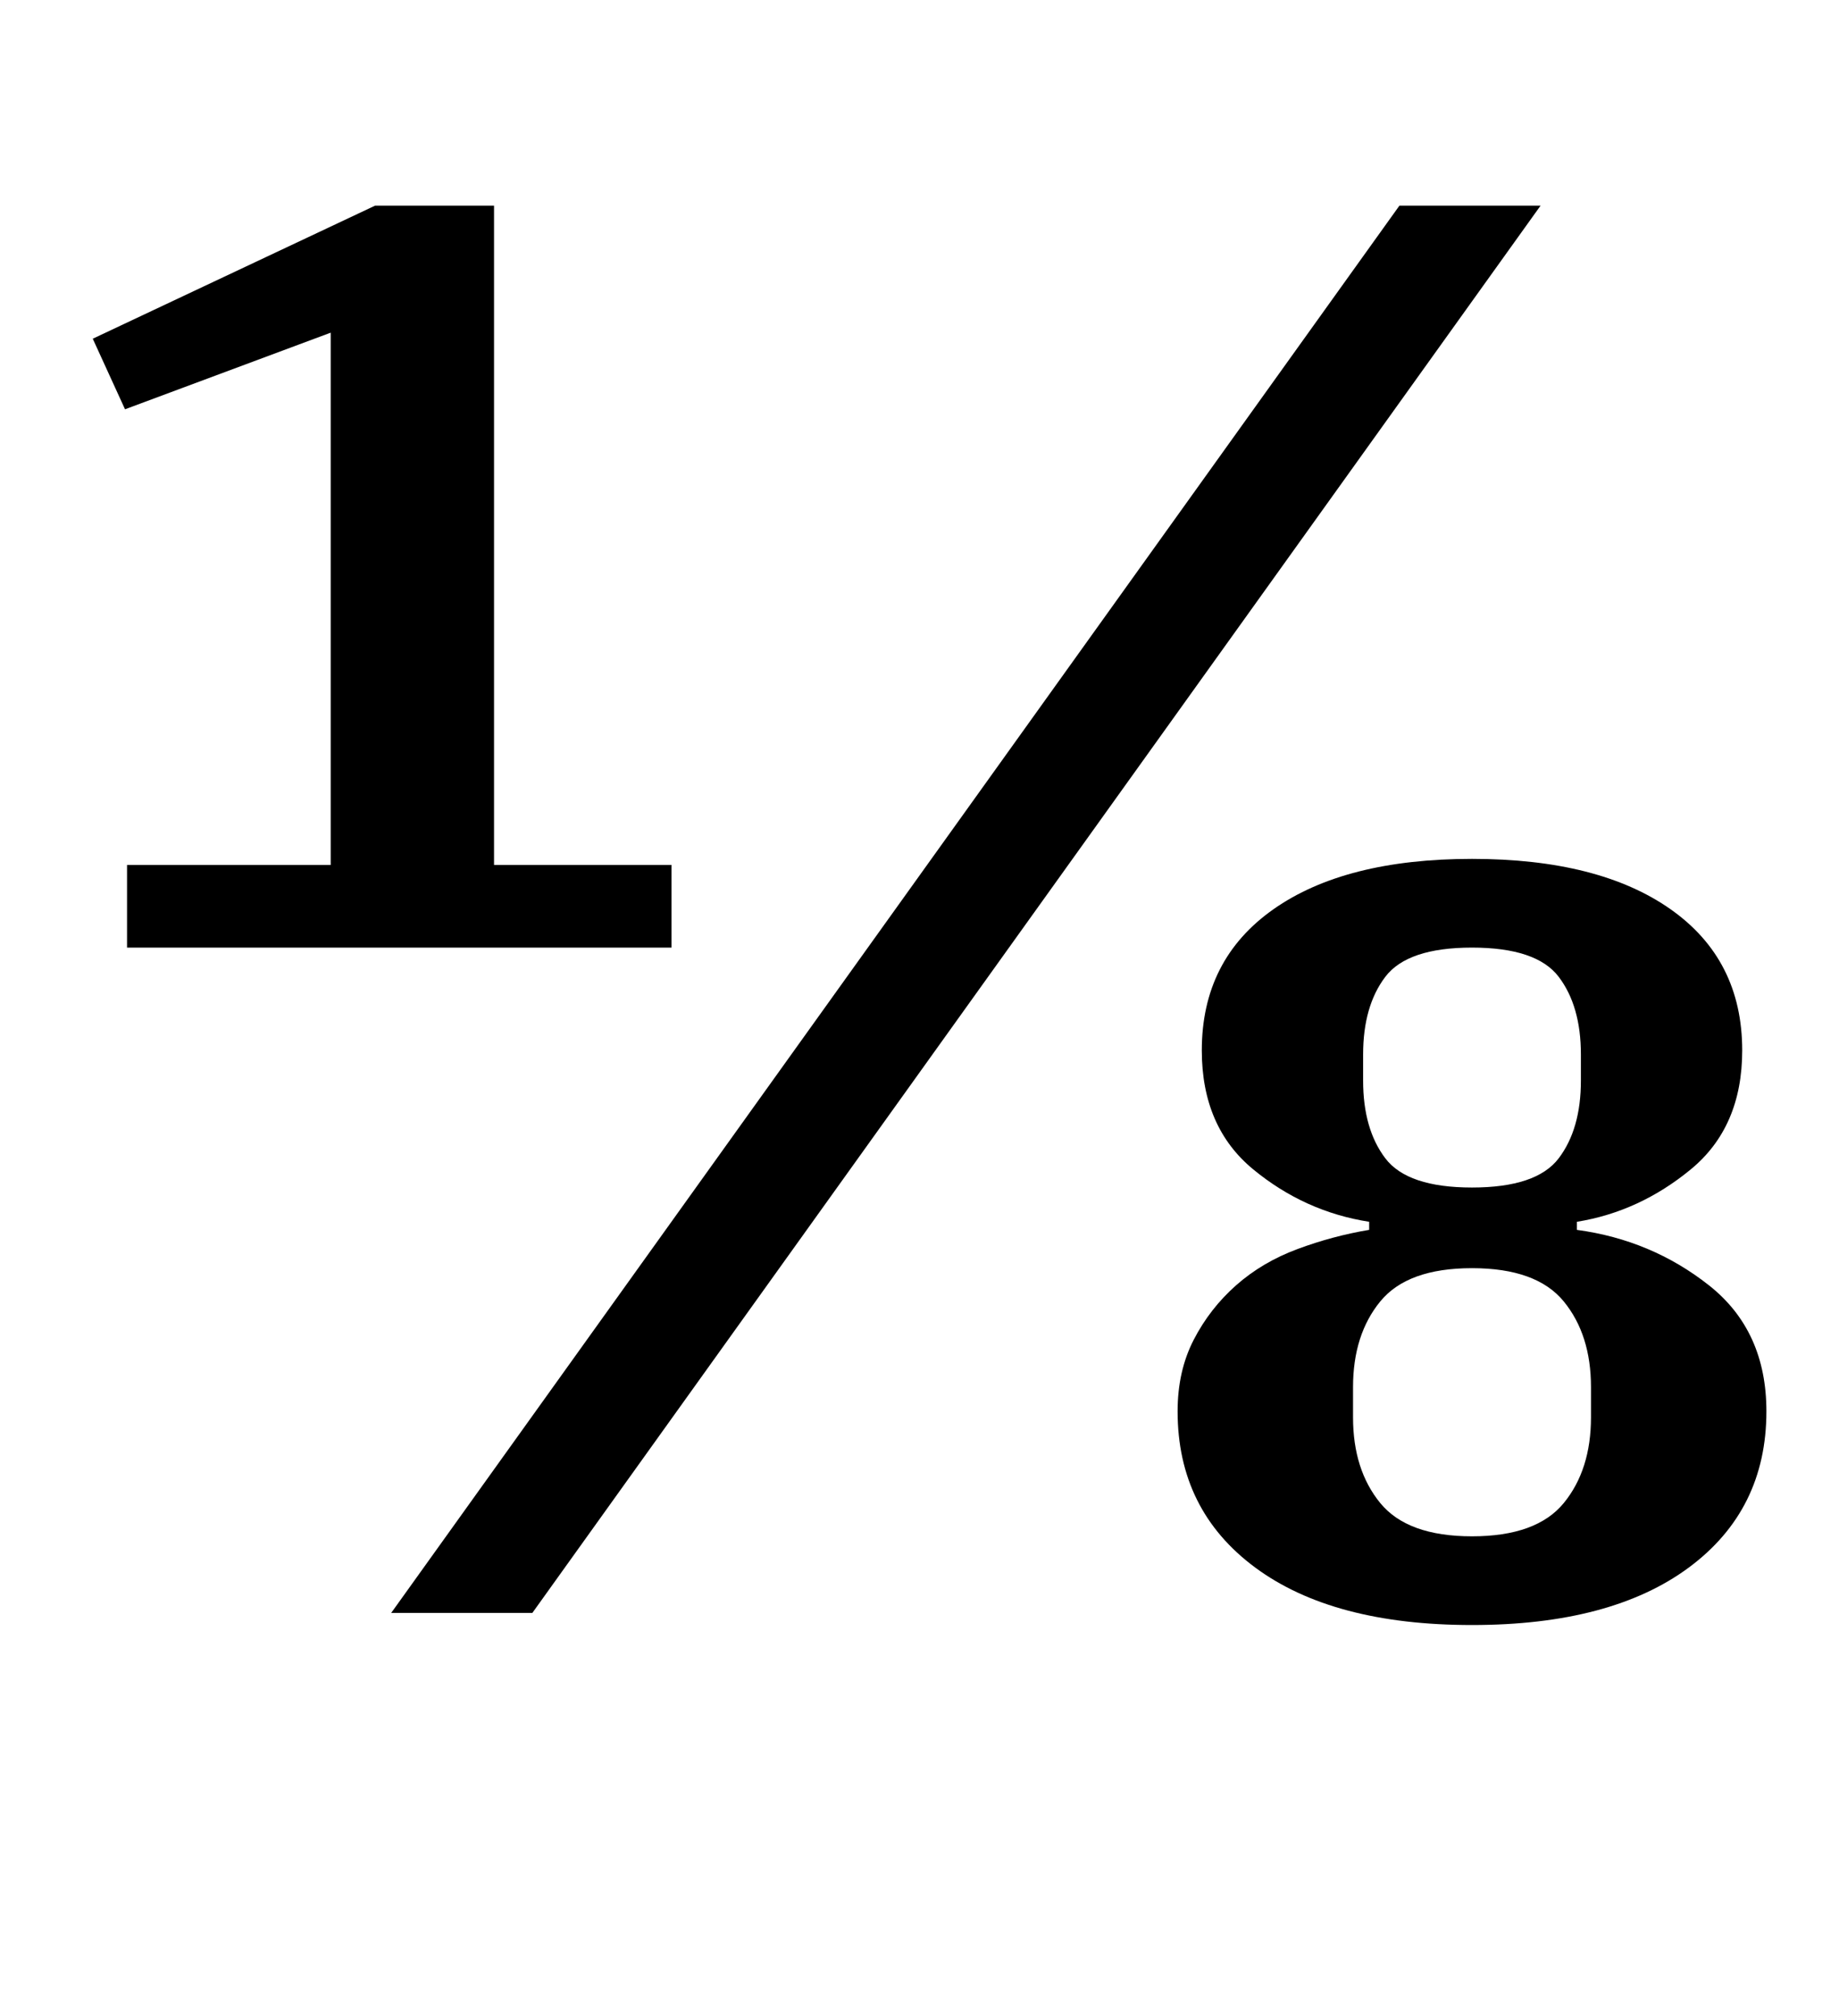 <?xml version="1.0" standalone="no"?>
<!DOCTYPE svg PUBLIC "-//W3C//DTD SVG 1.1//EN" "http://www.w3.org/Graphics/SVG/1.1/DTD/svg11.dtd" >
<svg xmlns="http://www.w3.org/2000/svg" xmlns:xlink="http://www.w3.org/1999/xlink" version="1.1" viewBox="-10 0 912 1000">
  <g transform="matrix(1 0 0 -1 0 800)">
   <path fill="currentColor"
d="M53 371h101v264l-102 -38l-16 35l140 66h59v-327h88v-41h-270v41zM684 698h70l-500 -698h-70zM720 -6q-69 0 -107.5 28.5t-38.5 77.5q0 20 8 35.5t21 27t30.5 18t35.5 9.5v4q-32 5 -57.5 26t-25.5 59q0 45 35.5 70t98.5 25t98.5 -25t35.5 -70q0 -38 -25.5 -59t-56.5 -26
v-4q37 -5 65.5 -27.5t28.5 -62.5q0 -49 -38.5 -77.5t-107.5 -28.5zM720 38q32 0 45.5 16.5t13.5 42.5v15q0 26 -13.5 42.5t-45.5 16.5t-45.5 -16.5t-13.5 -42.5v-15q0 -26 13.5 -42.5t45.5 -16.5zM720 211q32 0 43 14.5t11 38.5v13q0 24 -11 38.5t-43 14.5t-43 -14.5
t-11 -38.5v-13q0 -24 11 -38.5t43 -14.5z" />
  </g>

</svg>
